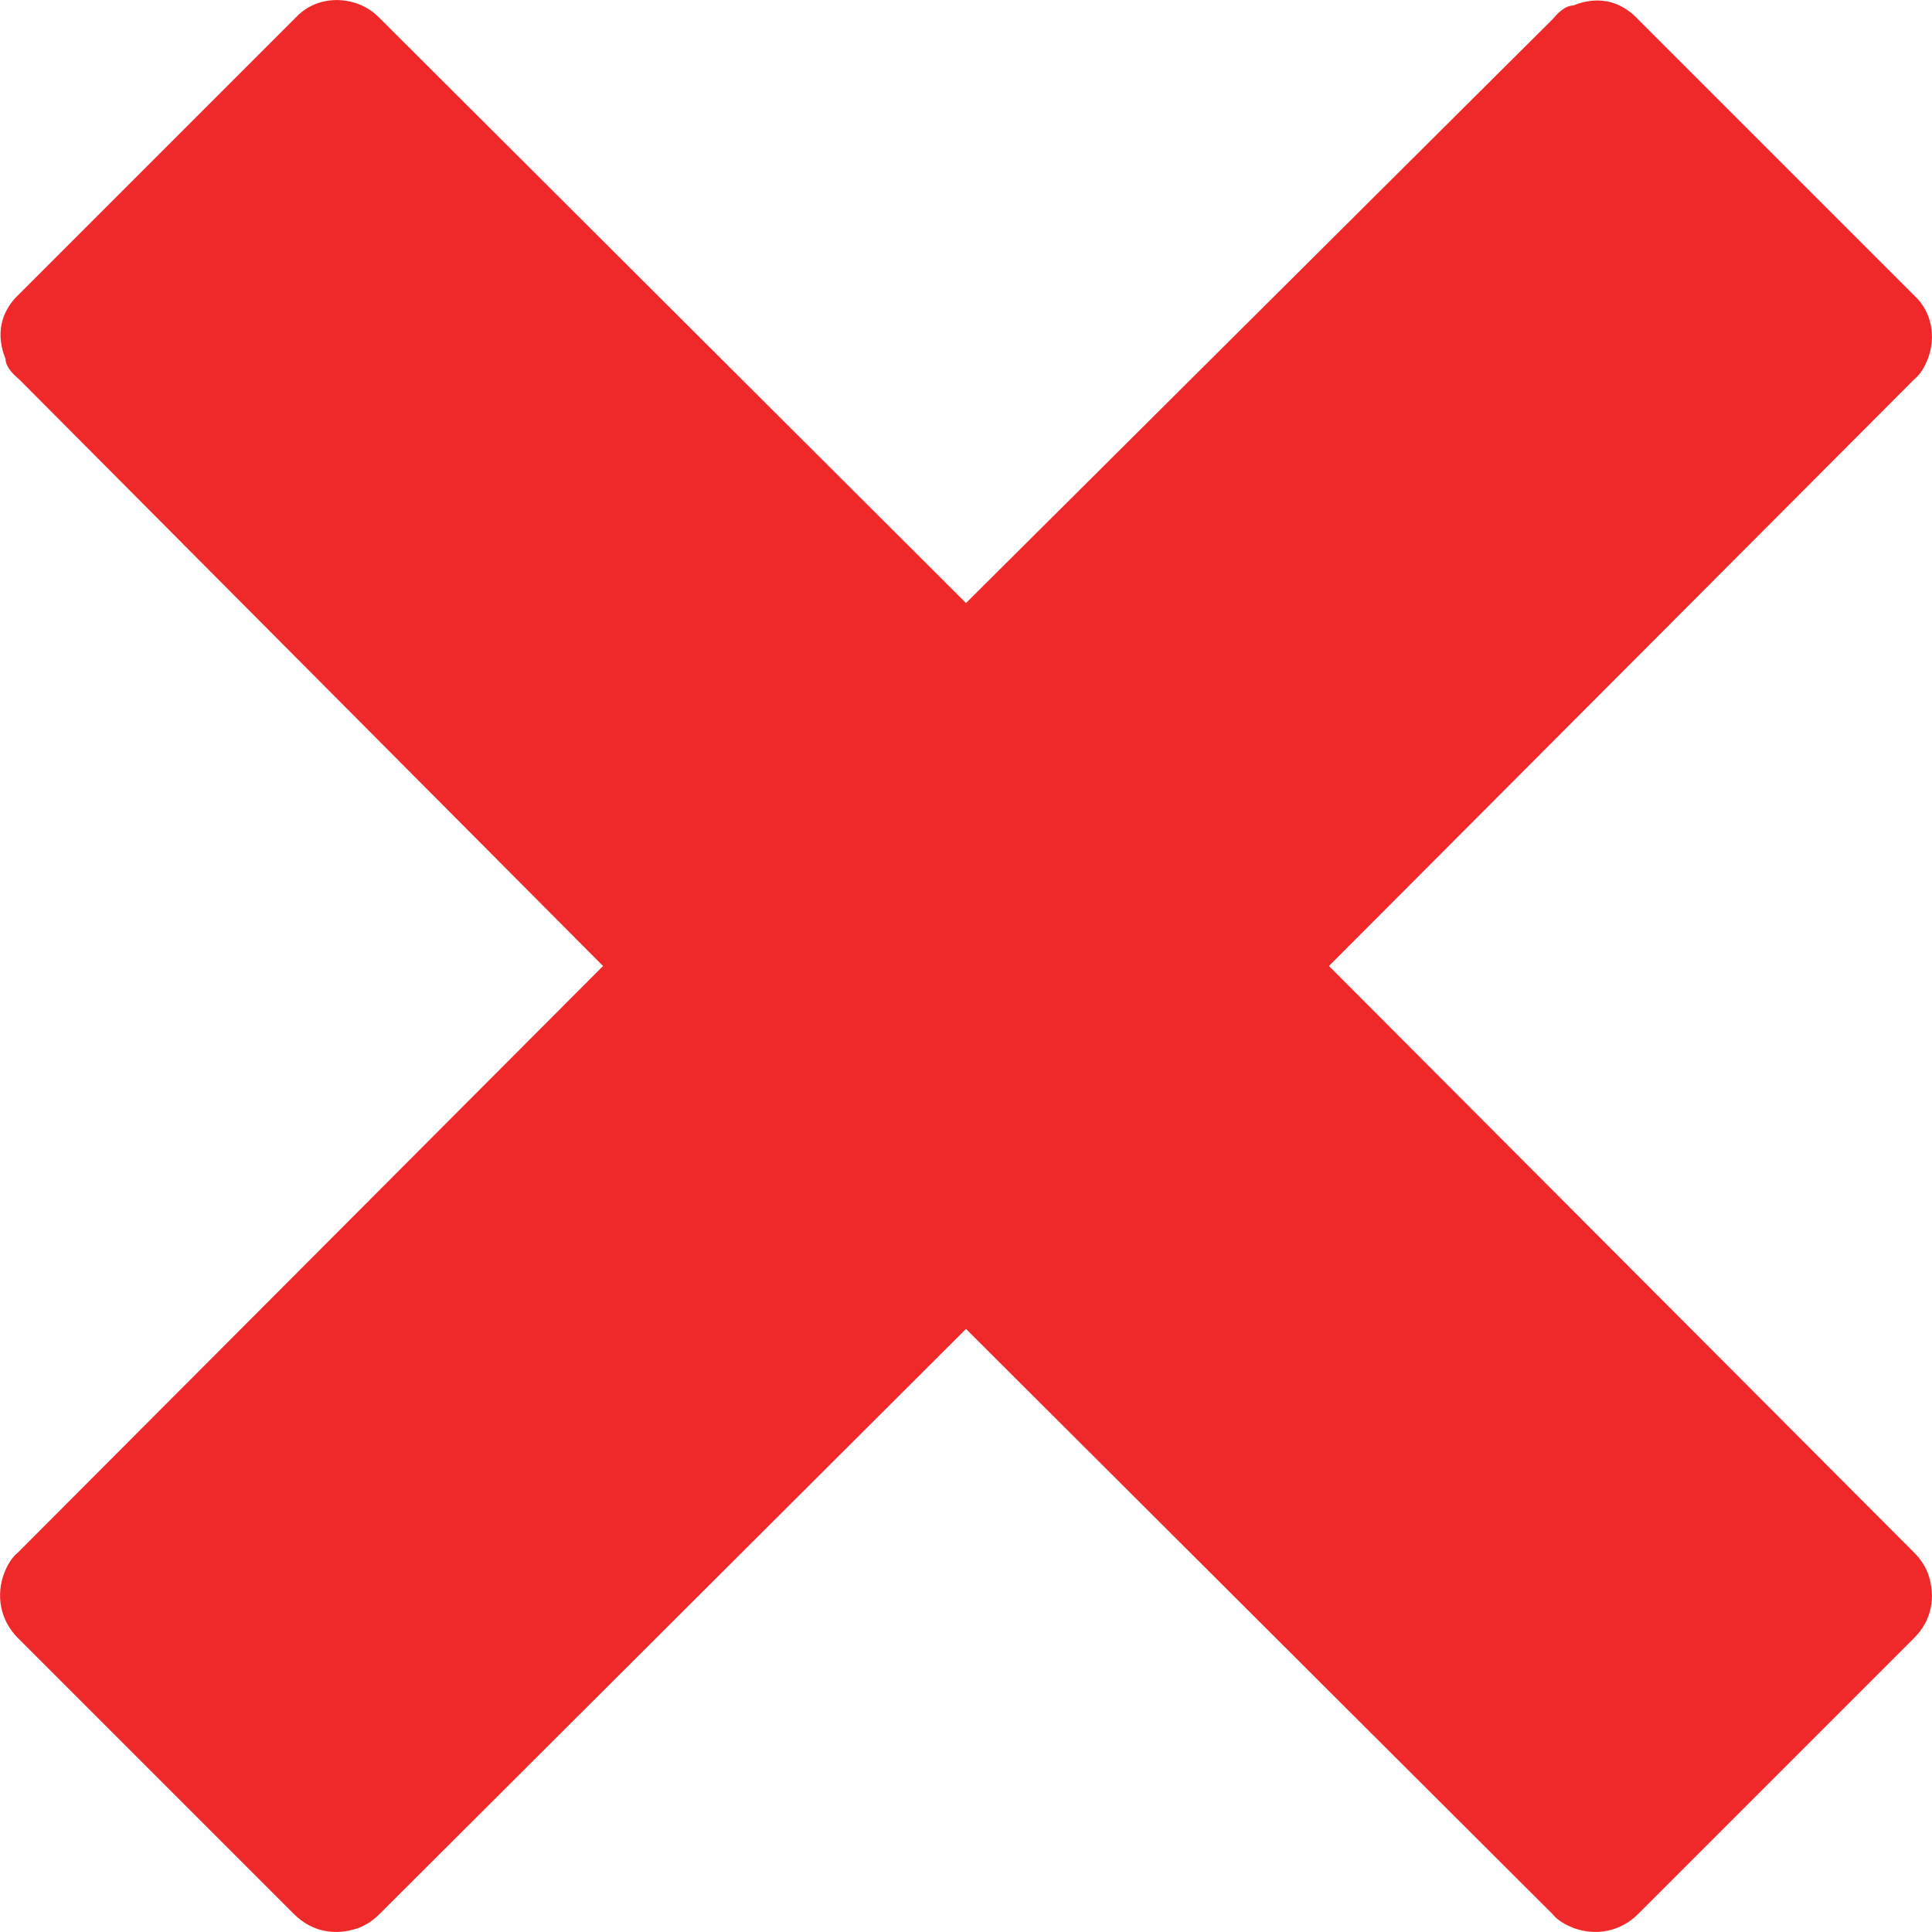 <svg xmlns="http://www.w3.org/2000/svg" width="14" height="14"><path fill="#ef2929" d="M13.87 11.25L9.63 7l4.24-4.25c.05-.04.08-.1.1-.15.06-.16.03-.34-.1-.46l-2-2c-.13-.14-.3-.17-.47-.1-.05 0-.1.04-.15.1L7 4.37 2.75.13C2.7.08 2.65.05 2.6.03c-.16-.06-.34-.03-.46.1l-2 2c-.14.13-.17.3-.1.47 0 .05.04.1.1.15L4.37 7 .13 11.25c-.05.04-.08.1-.1.15-.06.16-.03.34.1.47l2 2c.13.13.3.16.47.1.05-.02.1-.05.15-.1L7 9.63l4.25 4.24c.04.05.1.08.15.1.16.06.34.03.47-.1l2-2c.13-.13.16-.3.1-.47-.02-.05-.05-.1-.1-.15z"/></svg>
